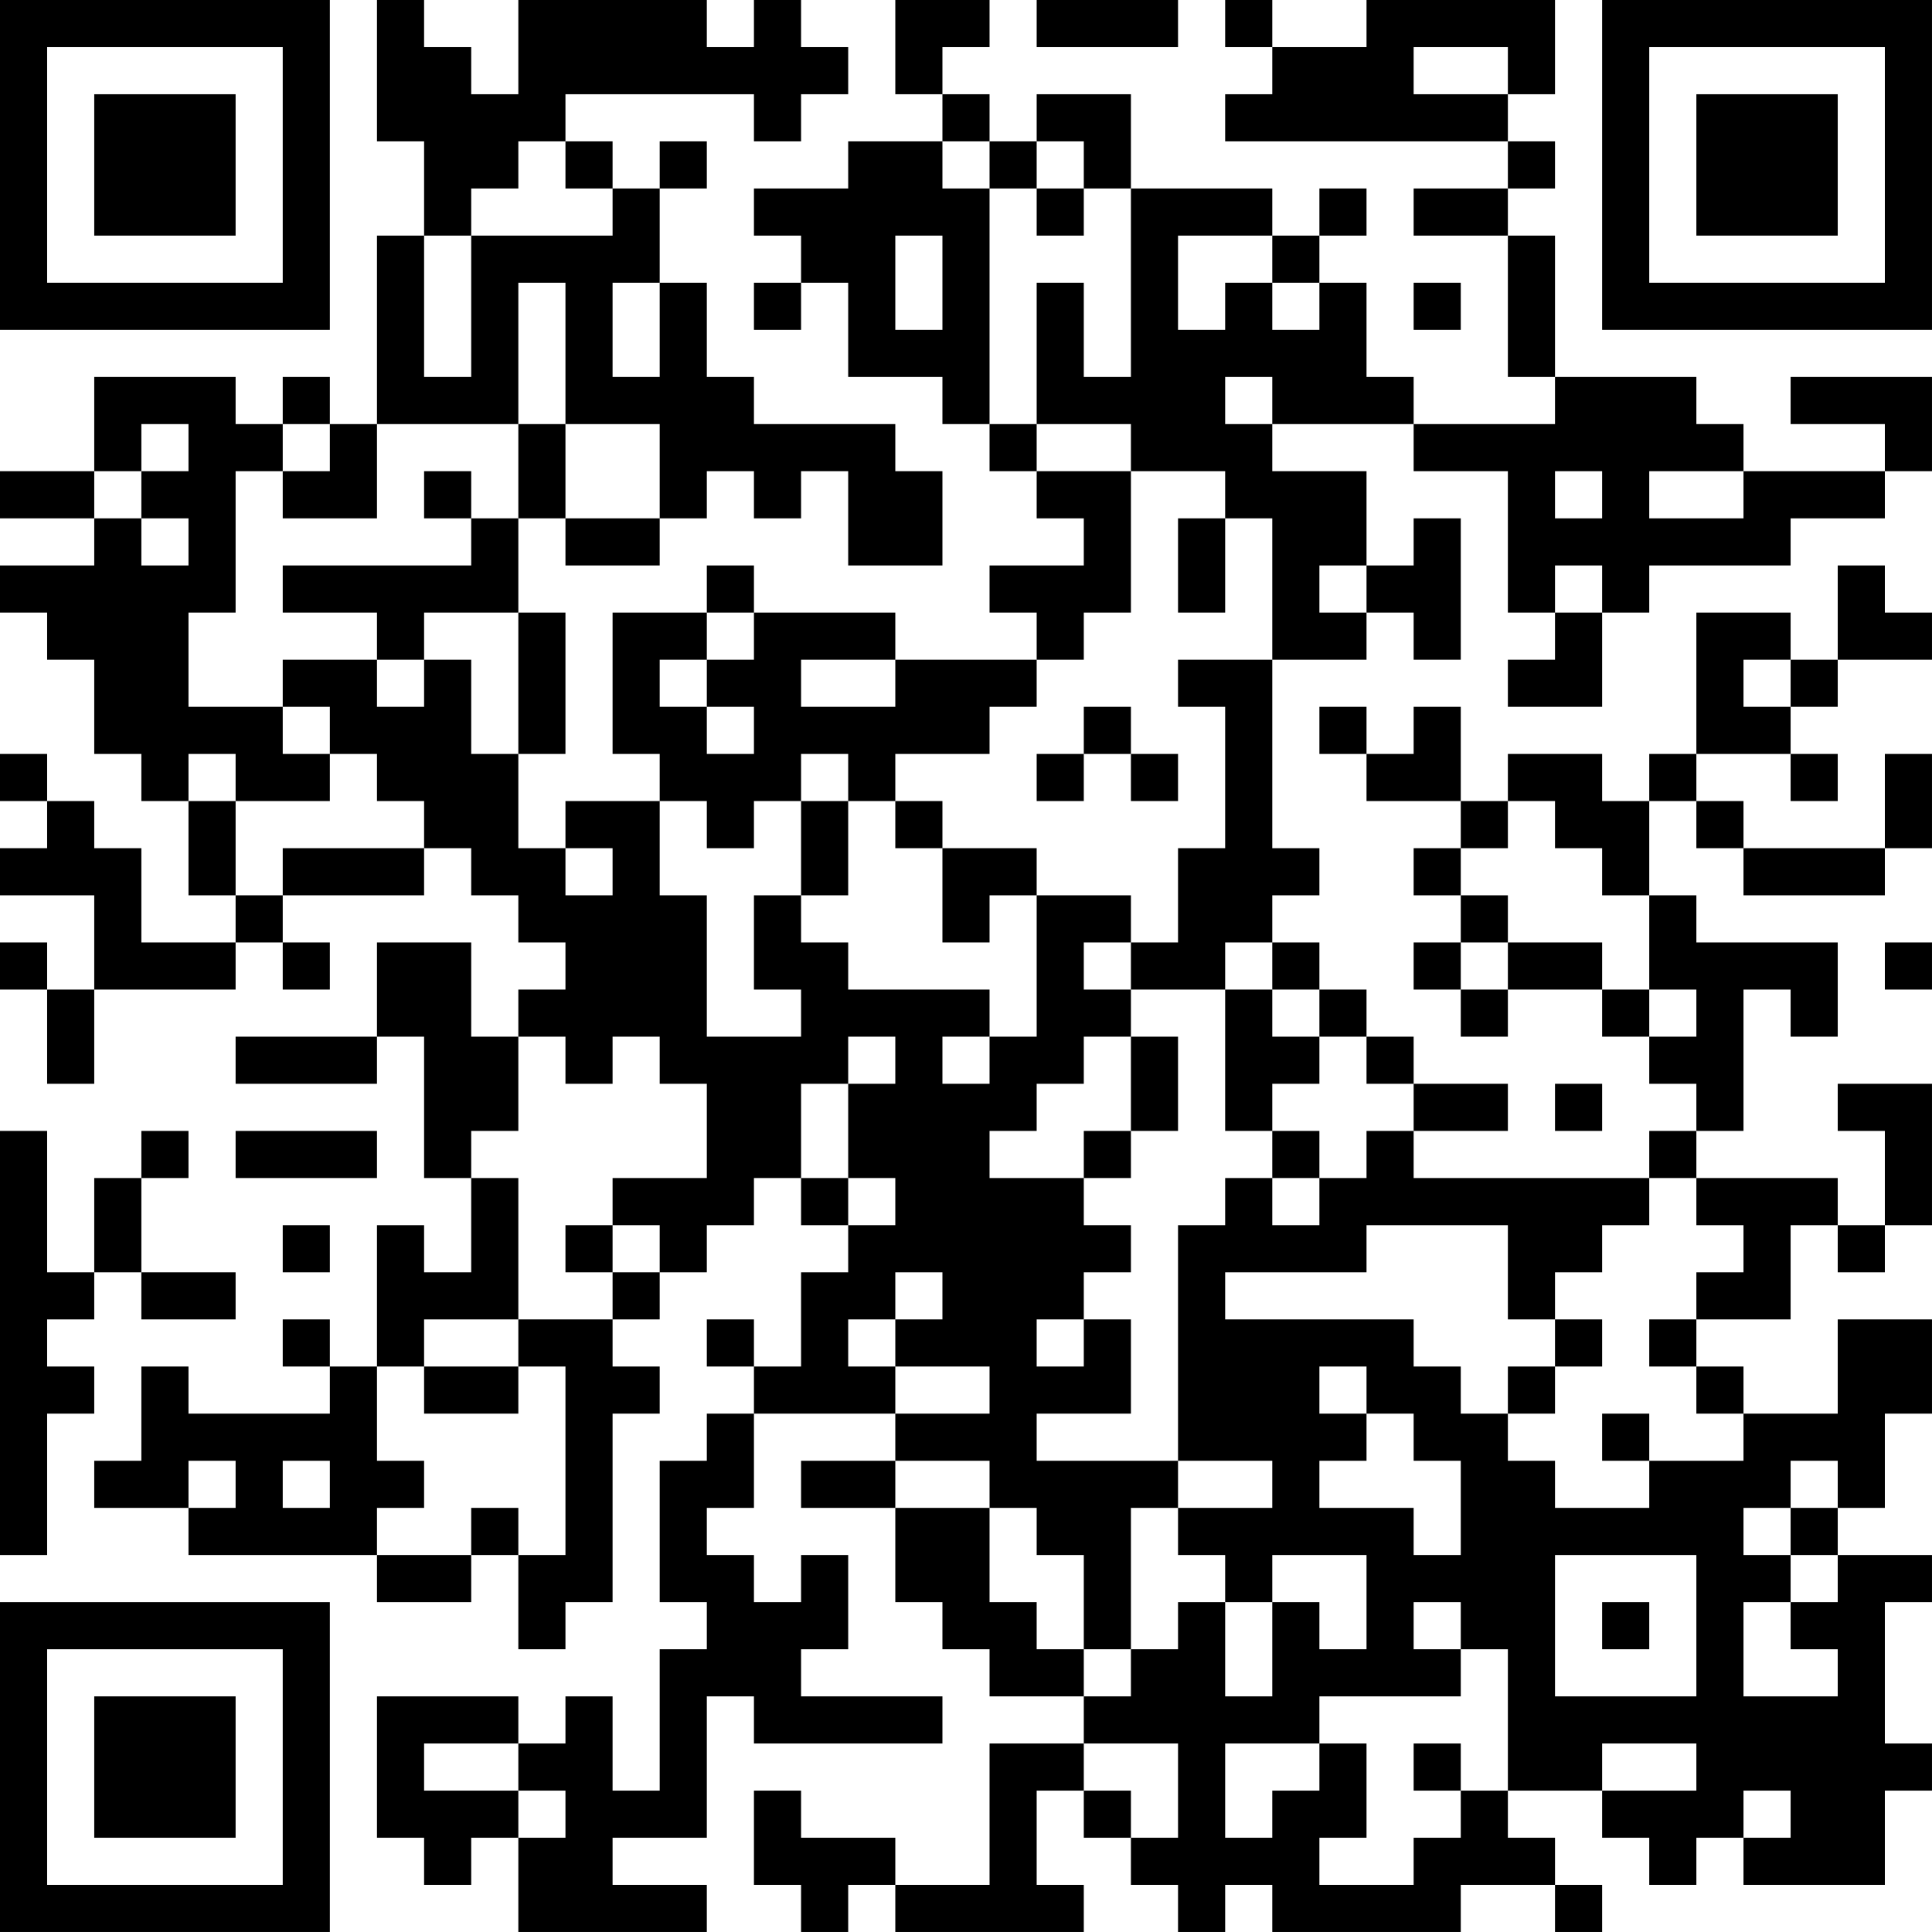 <?xml version="1.0" encoding="UTF-8"?>
<svg xmlns="http://www.w3.org/2000/svg" version="1.1" width="200" height="200" viewBox="0 0 200 200"><rect x="0" y="0" width="200" height="200" fill="#ffffff"/><g transform="scale(4.878)"><g transform="translate(0,0)"><path fill-rule="evenodd" d="M8 0L8 3L9 3L9 5L8 5L8 9L7 9L7 8L6 8L6 9L5 9L5 8L2 8L2 10L0 10L0 11L2 11L2 12L0 12L0 13L1 13L1 14L2 14L2 16L3 16L3 17L4 17L4 19L5 19L5 20L3 20L3 18L2 18L2 17L1 17L1 16L0 16L0 17L1 17L1 18L0 18L0 19L2 19L2 21L1 21L1 20L0 20L0 21L1 21L1 23L2 23L2 21L5 21L5 20L6 20L6 21L7 21L7 20L6 20L6 19L9 19L9 18L10 18L10 19L11 19L11 20L12 20L12 21L11 21L11 22L10 22L10 20L8 20L8 22L5 22L5 23L8 23L8 22L9 22L9 25L10 25L10 27L9 27L9 26L8 26L8 29L7 29L7 28L6 28L6 29L7 29L7 30L4 30L4 29L3 29L3 31L2 31L2 32L4 32L4 33L8 33L8 34L10 34L10 33L11 33L11 35L12 35L12 34L13 34L13 30L14 30L14 29L13 29L13 28L14 28L14 27L15 27L15 26L16 26L16 25L17 25L17 26L18 26L18 27L17 27L17 29L16 29L16 28L15 28L15 29L16 29L16 30L15 30L15 31L14 31L14 34L15 34L15 35L14 35L14 38L13 38L13 36L12 36L12 37L11 37L11 36L8 36L8 39L9 39L9 40L10 40L10 39L11 39L11 41L15 41L15 40L13 40L13 39L15 39L15 36L16 36L16 37L20 37L20 36L17 36L17 35L18 35L18 33L17 33L17 34L16 34L16 33L15 33L15 32L16 32L16 30L19 30L19 31L17 31L17 32L19 32L19 34L20 34L20 35L21 35L21 36L23 36L23 37L21 37L21 40L19 40L19 39L17 39L17 38L16 38L16 40L17 40L17 41L18 41L18 40L19 40L19 41L23 41L23 40L22 40L22 38L23 38L23 39L24 39L24 40L25 40L25 41L26 41L26 40L27 40L27 41L31 41L31 40L33 40L33 41L34 41L34 40L33 40L33 39L32 39L32 38L34 38L34 39L35 39L35 40L36 40L36 39L37 39L37 40L40 40L40 38L41 38L41 37L40 37L40 34L41 34L41 33L39 33L39 32L40 32L40 30L41 30L41 28L39 28L39 30L37 30L37 29L36 29L36 28L38 28L38 26L39 26L39 27L40 27L40 26L41 26L41 23L39 23L39 24L40 24L40 26L39 26L39 25L36 25L36 24L37 24L37 21L38 21L38 22L39 22L39 20L36 20L36 19L35 19L35 17L36 17L36 18L37 18L37 19L40 19L40 18L41 18L41 16L40 16L40 18L37 18L37 17L36 17L36 16L38 16L38 17L39 17L39 16L38 16L38 15L39 15L39 14L41 14L41 13L40 13L40 12L39 12L39 14L38 14L38 13L36 13L36 16L35 16L35 17L34 17L34 16L32 16L32 17L31 17L31 15L30 15L30 16L29 16L29 15L28 15L28 16L29 16L29 17L31 17L31 18L30 18L30 19L31 19L31 20L30 20L30 21L31 21L31 22L32 22L32 21L34 21L34 22L35 22L35 23L36 23L36 24L35 24L35 25L30 25L30 24L32 24L32 23L30 23L30 22L29 22L29 21L28 21L28 20L27 20L27 19L28 19L28 18L27 18L27 14L29 14L29 13L30 13L30 14L31 14L31 11L30 11L30 12L29 12L29 10L27 10L27 9L30 9L30 10L32 10L32 13L33 13L33 14L32 14L32 15L34 15L34 13L35 13L35 12L38 12L38 11L40 11L40 10L41 10L41 8L38 8L38 9L40 9L40 10L37 10L37 9L36 9L36 8L33 8L33 5L32 5L32 4L33 4L33 3L32 3L32 2L33 2L33 0L29 0L29 1L27 1L27 0L26 0L26 1L27 1L27 2L26 2L26 3L32 3L32 4L30 4L30 5L32 5L32 8L33 8L33 9L30 9L30 8L29 8L29 6L28 6L28 5L29 5L29 4L28 4L28 5L27 5L27 4L24 4L24 2L22 2L22 3L21 3L21 2L20 2L20 1L21 1L21 0L19 0L19 2L20 2L20 3L18 3L18 4L16 4L16 5L17 5L17 6L16 6L16 7L17 7L17 6L18 6L18 8L20 8L20 9L21 9L21 10L22 10L22 11L23 11L23 12L21 12L21 13L22 13L22 14L19 14L19 13L16 13L16 12L15 12L15 13L13 13L13 16L14 16L14 17L12 17L12 18L11 18L11 16L12 16L12 13L11 13L11 11L12 11L12 12L14 12L14 11L15 11L15 10L16 10L16 11L17 11L17 10L18 10L18 12L20 12L20 10L19 10L19 9L16 9L16 8L15 8L15 6L14 6L14 4L15 4L15 3L14 3L14 4L13 4L13 3L12 3L12 2L16 2L16 3L17 3L17 2L18 2L18 1L17 1L17 0L16 0L16 1L15 1L15 0L11 0L11 2L10 2L10 1L9 1L9 0ZM22 0L22 1L25 1L25 0ZM30 1L30 2L32 2L32 1ZM11 3L11 4L10 4L10 5L9 5L9 8L10 8L10 5L13 5L13 4L12 4L12 3ZM20 3L20 4L21 4L21 9L22 9L22 10L24 10L24 13L23 13L23 14L22 14L22 15L21 15L21 16L19 16L19 17L18 17L18 16L17 16L17 17L16 17L16 18L15 18L15 17L14 17L14 19L15 19L15 22L17 22L17 21L16 21L16 19L17 19L17 20L18 20L18 21L21 21L21 22L20 22L20 23L21 23L21 22L22 22L22 19L24 19L24 20L23 20L23 21L24 21L24 22L23 22L23 23L22 23L22 24L21 24L21 25L23 25L23 26L24 26L24 27L23 27L23 28L22 28L22 29L23 29L23 28L24 28L24 30L22 30L22 31L25 31L25 32L24 32L24 35L23 35L23 33L22 33L22 32L21 32L21 31L19 31L19 32L21 32L21 34L22 34L22 35L23 35L23 36L24 36L24 35L25 35L25 34L26 34L26 36L27 36L27 34L28 34L28 35L29 35L29 33L27 33L27 34L26 34L26 33L25 33L25 32L27 32L27 31L25 31L25 26L26 26L26 25L27 25L27 26L28 26L28 25L29 25L29 24L30 24L30 23L29 23L29 22L28 22L28 21L27 21L27 20L26 20L26 21L24 21L24 20L25 20L25 18L26 18L26 15L25 15L25 14L27 14L27 11L26 11L26 10L24 10L24 9L22 9L22 6L23 6L23 8L24 8L24 4L23 4L23 3L22 3L22 4L21 4L21 3ZM22 4L22 5L23 5L23 4ZM19 5L19 7L20 7L20 5ZM25 5L25 7L26 7L26 6L27 6L27 7L28 7L28 6L27 6L27 5ZM11 6L11 9L8 9L8 11L6 11L6 10L7 10L7 9L6 9L6 10L5 10L5 13L4 13L4 15L6 15L6 16L7 16L7 17L5 17L5 16L4 16L4 17L5 17L5 19L6 19L6 18L9 18L9 17L8 17L8 16L7 16L7 15L6 15L6 14L8 14L8 15L9 15L9 14L10 14L10 16L11 16L11 13L9 13L9 14L8 14L8 13L6 13L6 12L10 12L10 11L11 11L11 9L12 9L12 11L14 11L14 9L12 9L12 6ZM13 6L13 8L14 8L14 6ZM30 6L30 7L31 7L31 6ZM26 8L26 9L27 9L27 8ZM3 9L3 10L2 10L2 11L3 11L3 12L4 12L4 11L3 11L3 10L4 10L4 9ZM9 10L9 11L10 11L10 10ZM33 10L33 11L34 11L34 10ZM35 10L35 11L37 11L37 10ZM25 11L25 13L26 13L26 11ZM28 12L28 13L29 13L29 12ZM33 12L33 13L34 13L34 12ZM15 13L15 14L14 14L14 15L15 15L15 16L16 16L16 15L15 15L15 14L16 14L16 13ZM17 14L17 15L19 15L19 14ZM37 14L37 15L38 15L38 14ZM23 15L23 16L22 16L22 17L23 17L23 16L24 16L24 17L25 17L25 16L24 16L24 15ZM17 17L17 19L18 19L18 17ZM19 17L19 18L20 18L20 20L21 20L21 19L22 19L22 18L20 18L20 17ZM32 17L32 18L31 18L31 19L32 19L32 20L31 20L31 21L32 21L32 20L34 20L34 21L35 21L35 22L36 22L36 21L35 21L35 19L34 19L34 18L33 18L33 17ZM12 18L12 19L13 19L13 18ZM40 20L40 21L41 21L41 20ZM26 21L26 24L27 24L27 25L28 25L28 24L27 24L27 23L28 23L28 22L27 22L27 21ZM11 22L11 24L10 24L10 25L11 25L11 28L9 28L9 29L8 29L8 31L9 31L9 32L8 32L8 33L10 33L10 32L11 32L11 33L12 33L12 29L11 29L11 28L13 28L13 27L14 27L14 26L13 26L13 25L15 25L15 23L14 23L14 22L13 22L13 23L12 23L12 22ZM18 22L18 23L17 23L17 25L18 25L18 26L19 26L19 25L18 25L18 23L19 23L19 22ZM24 22L24 24L23 24L23 25L24 25L24 24L25 24L25 22ZM33 23L33 24L34 24L34 23ZM0 24L0 33L1 33L1 30L2 30L2 29L1 29L1 28L2 28L2 27L3 27L3 28L5 28L5 27L3 27L3 25L4 25L4 24L3 24L3 25L2 25L2 27L1 27L1 24ZM5 24L5 25L8 25L8 24ZM35 25L35 26L34 26L34 27L33 27L33 28L32 28L32 26L29 26L29 27L26 27L26 28L30 28L30 29L31 29L31 30L32 30L32 31L33 31L33 32L35 32L35 31L37 31L37 30L36 30L36 29L35 29L35 28L36 28L36 27L37 27L37 26L36 26L36 25ZM6 26L6 27L7 27L7 26ZM12 26L12 27L13 27L13 26ZM19 27L19 28L18 28L18 29L19 29L19 30L21 30L21 29L19 29L19 28L20 28L20 27ZM33 28L33 29L32 29L32 30L33 30L33 29L34 29L34 28ZM9 29L9 30L11 30L11 29ZM28 29L28 30L29 30L29 31L28 31L28 32L30 32L30 33L31 33L31 31L30 31L30 30L29 30L29 29ZM34 30L34 31L35 31L35 30ZM4 31L4 32L5 32L5 31ZM6 31L6 32L7 32L7 31ZM38 31L38 32L37 32L37 33L38 33L38 34L37 34L37 36L39 36L39 35L38 35L38 34L39 34L39 33L38 33L38 32L39 32L39 31ZM33 33L33 36L36 36L36 33ZM30 34L30 35L31 35L31 36L28 36L28 37L26 37L26 39L27 39L27 38L28 38L28 37L29 37L29 39L28 39L28 40L30 40L30 39L31 39L31 38L32 38L32 35L31 35L31 34ZM34 34L34 35L35 35L35 34ZM9 37L9 38L11 38L11 39L12 39L12 38L11 38L11 37ZM23 37L23 38L24 38L24 39L25 39L25 37ZM30 37L30 38L31 38L31 37ZM34 37L34 38L36 38L36 37ZM37 38L37 39L38 39L38 38ZM0 0L0 7L7 7L7 0ZM1 1L1 6L6 6L6 1ZM2 2L2 5L5 5L5 2ZM34 0L34 7L41 7L41 0ZM35 1L35 6L40 6L40 1ZM36 2L36 5L39 5L39 2ZM0 34L0 41L7 41L7 34ZM1 35L1 40L6 40L6 35ZM2 36L2 39L5 39L5 36Z" fill="#000000"/></g></g></svg>
